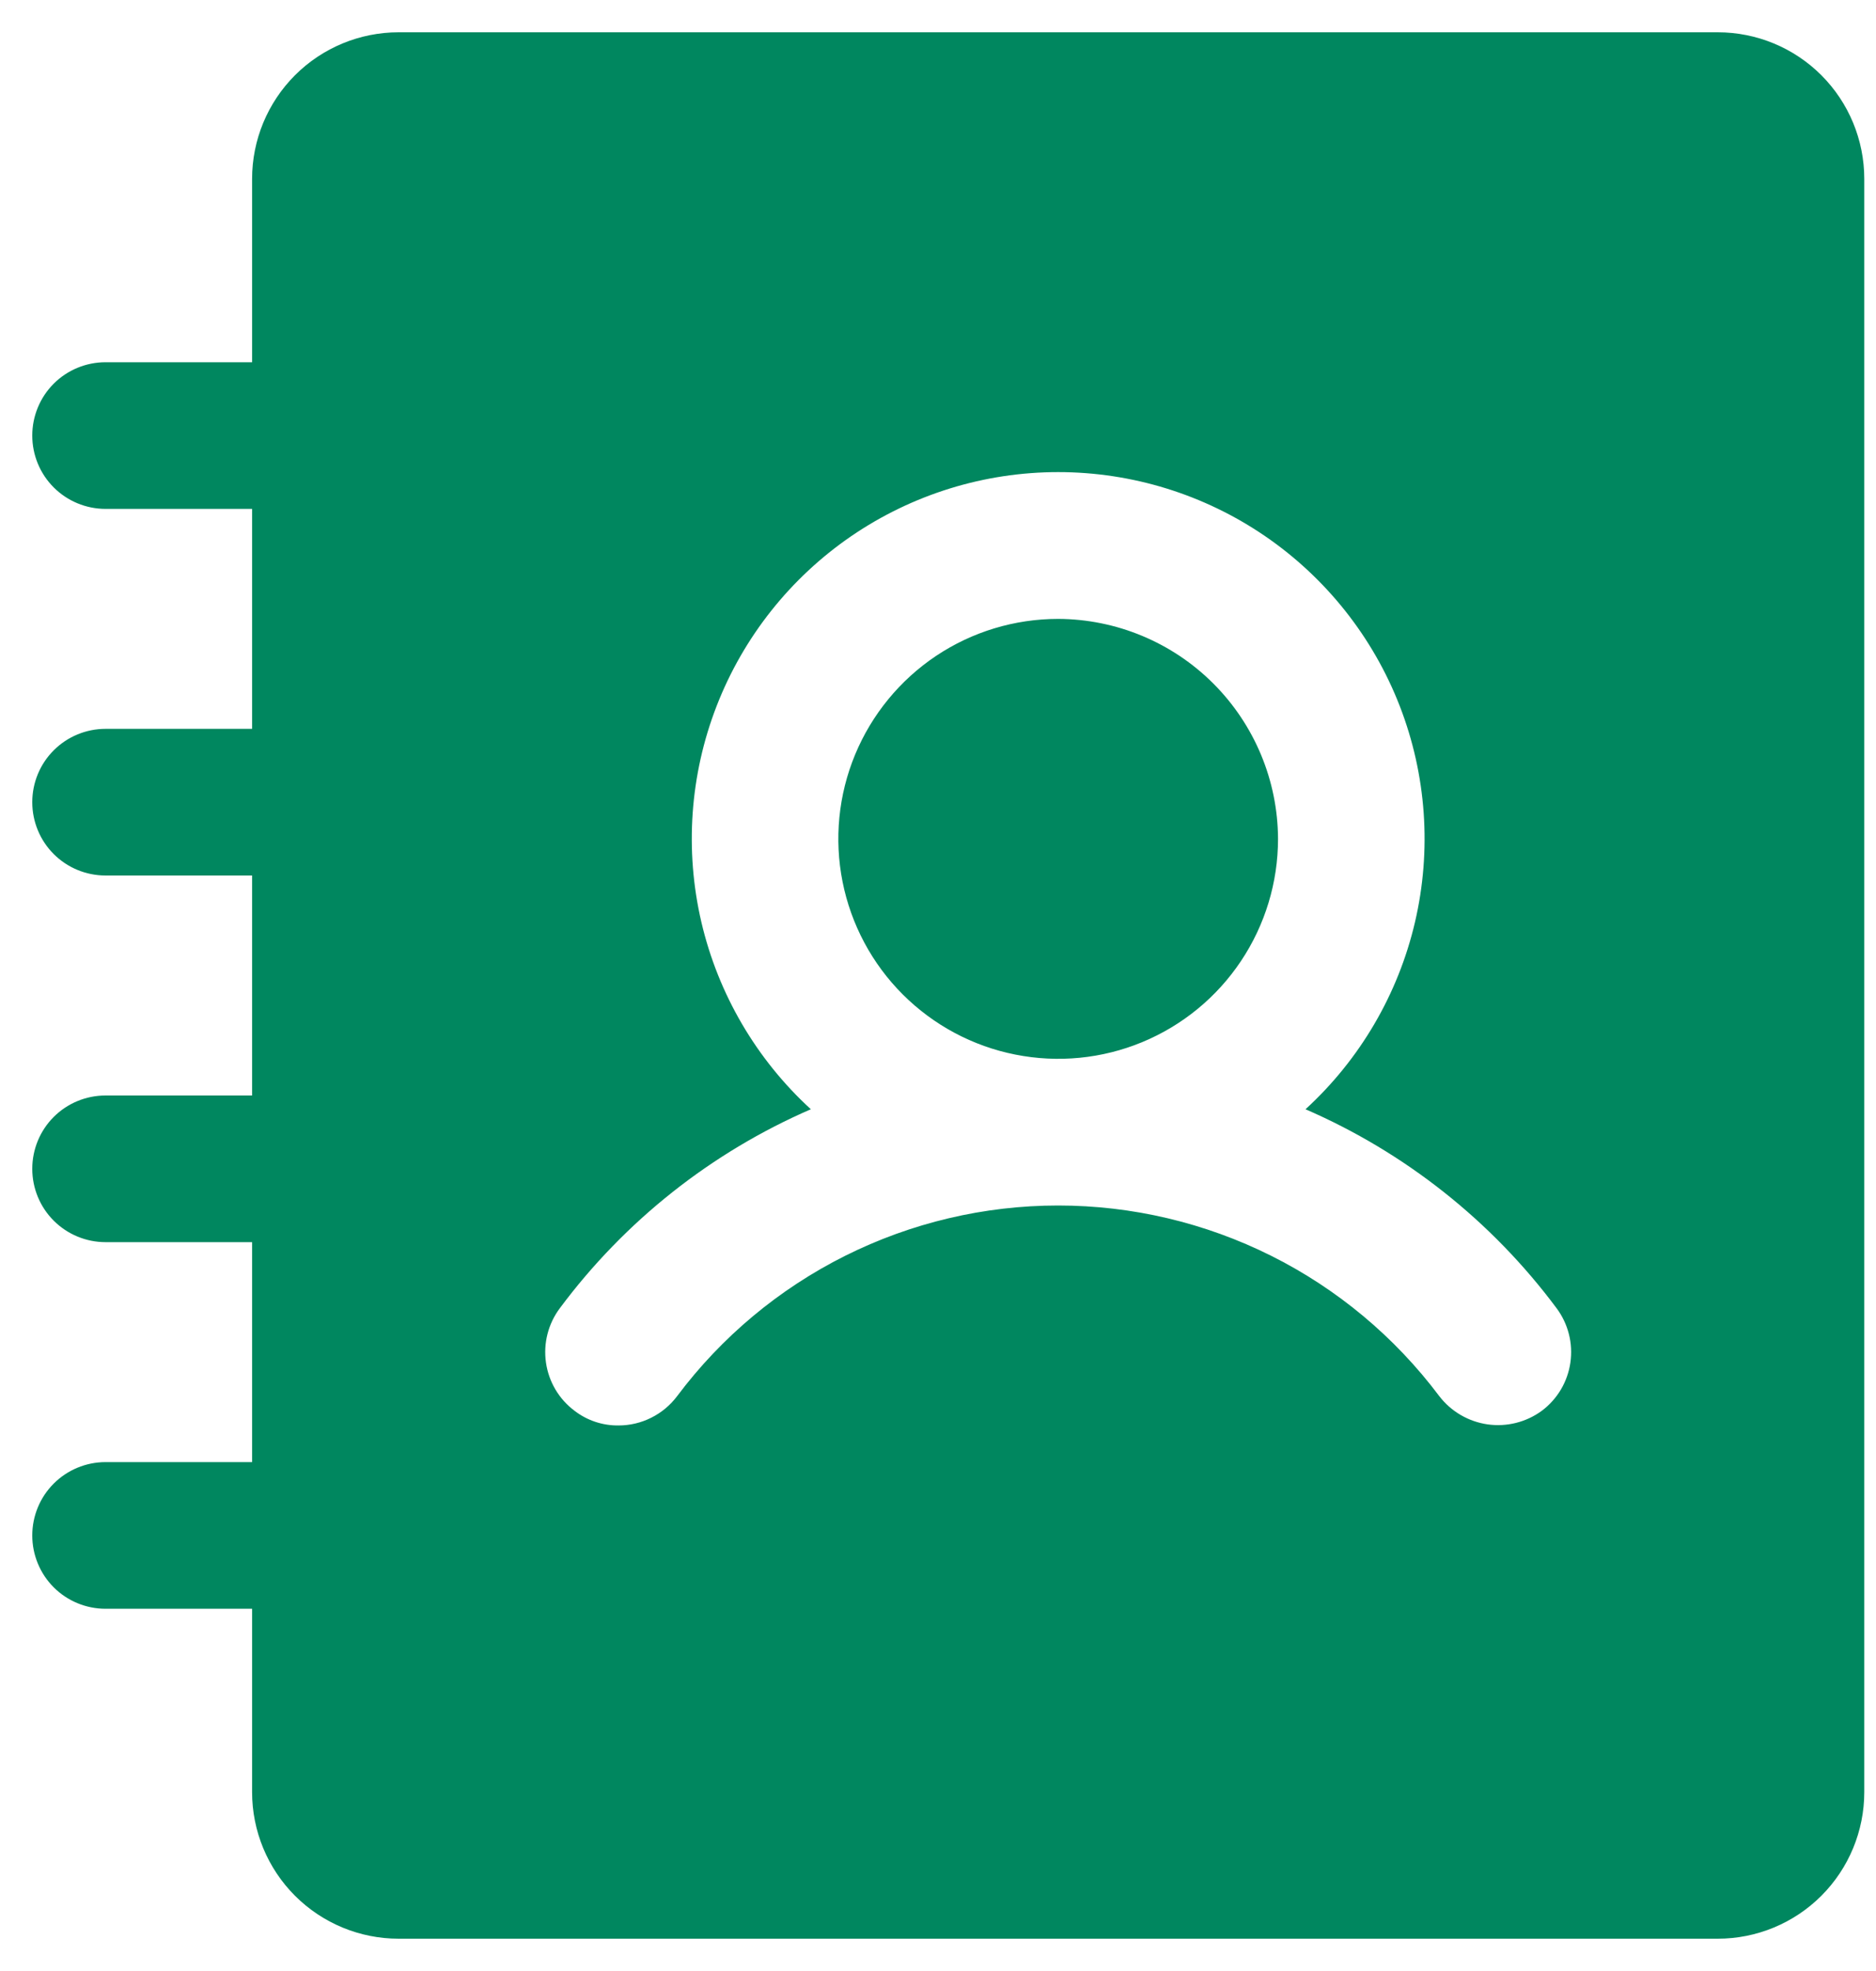 <svg width="40" height="42" viewBox="0 0 40 42" fill="none" xmlns="http://www.w3.org/2000/svg">
<path d="M27.25 17.875C27.25 18.802 26.975 19.708 26.46 20.479C25.945 21.25 25.213 21.851 24.356 22.206C23.5 22.561 22.557 22.653 21.648 22.472C20.739 22.292 19.904 21.845 19.248 21.19C18.592 20.534 18.146 19.699 17.965 18.79C17.784 17.88 17.877 16.938 18.232 16.081C18.587 15.225 19.187 14.493 19.958 13.977C20.729 13.462 21.635 13.188 22.562 13.188C23.804 13.193 24.993 13.688 25.871 14.566C26.749 15.444 27.245 16.633 27.25 17.875ZM39.75 3.812V38.188C39.75 39.016 39.421 39.811 38.835 40.397C38.249 40.983 37.454 41.312 36.625 41.312H8.5C7.671 41.312 6.876 40.983 6.29 40.397C5.704 39.811 5.375 39.016 5.375 38.188V34.281H2.25C1.836 34.281 1.438 34.117 1.145 33.824C0.852 33.531 0.688 33.133 0.688 32.719C0.688 32.304 0.852 31.907 1.145 31.614C1.438 31.321 1.836 31.156 2.25 31.156H5.375V26.469H2.25C1.836 26.469 1.438 26.304 1.145 26.011C0.852 25.718 0.688 25.321 0.688 24.906C0.688 24.492 0.852 24.094 1.145 23.801C1.438 23.508 1.836 23.344 2.25 23.344H5.375V18.656H2.25C1.836 18.656 1.438 18.492 1.145 18.199C0.852 17.906 0.688 17.508 0.688 17.094C0.688 16.679 0.852 16.282 1.145 15.989C1.438 15.696 1.836 15.531 2.25 15.531H5.375V10.844H2.25C1.836 10.844 1.438 10.679 1.145 10.386C0.852 10.093 0.688 9.696 0.688 9.281C0.688 8.867 0.852 8.469 1.145 8.176C1.438 7.883 1.836 7.719 2.25 7.719H5.375V3.812C5.375 2.984 5.704 2.189 6.29 1.603C6.876 1.017 7.671 0.688 8.5 0.688H36.625C37.454 0.688 38.249 1.017 38.835 1.603C39.421 2.189 39.75 2.984 39.75 3.812ZM33.188 27.875C31.805 26.019 29.959 24.558 27.836 23.637C28.998 22.574 29.811 21.184 30.17 19.651C30.528 18.118 30.415 16.512 29.845 15.044C29.275 13.576 28.274 12.315 26.975 11.425C25.675 10.536 24.137 10.06 22.562 10.06C20.988 10.06 19.45 10.536 18.15 11.425C16.851 12.315 15.85 13.576 15.28 15.044C14.71 16.512 14.597 18.118 14.955 19.651C15.314 21.184 16.127 22.574 17.289 23.637C15.165 24.558 13.32 26.019 11.938 27.875C11.689 28.206 11.582 28.623 11.641 29.034C11.699 29.444 11.918 29.814 12.25 30.062C12.518 30.269 12.849 30.379 13.188 30.375C13.43 30.375 13.669 30.319 13.886 30.21C14.103 30.102 14.292 29.944 14.438 29.75C15.383 28.489 16.61 27.465 18.02 26.76C19.431 26.055 20.986 25.688 22.562 25.688C24.139 25.688 25.694 26.055 27.105 26.76C28.515 27.465 29.741 28.489 30.688 29.75C30.939 30.077 31.309 30.293 31.718 30.352C32.126 30.41 32.542 30.306 32.875 30.062C33.039 29.939 33.177 29.785 33.282 29.609C33.386 29.432 33.455 29.237 33.484 29.034C33.513 28.83 33.502 28.623 33.451 28.425C33.4 28.226 33.311 28.039 33.188 27.875Z" fill="#00875F"/>
</svg>
